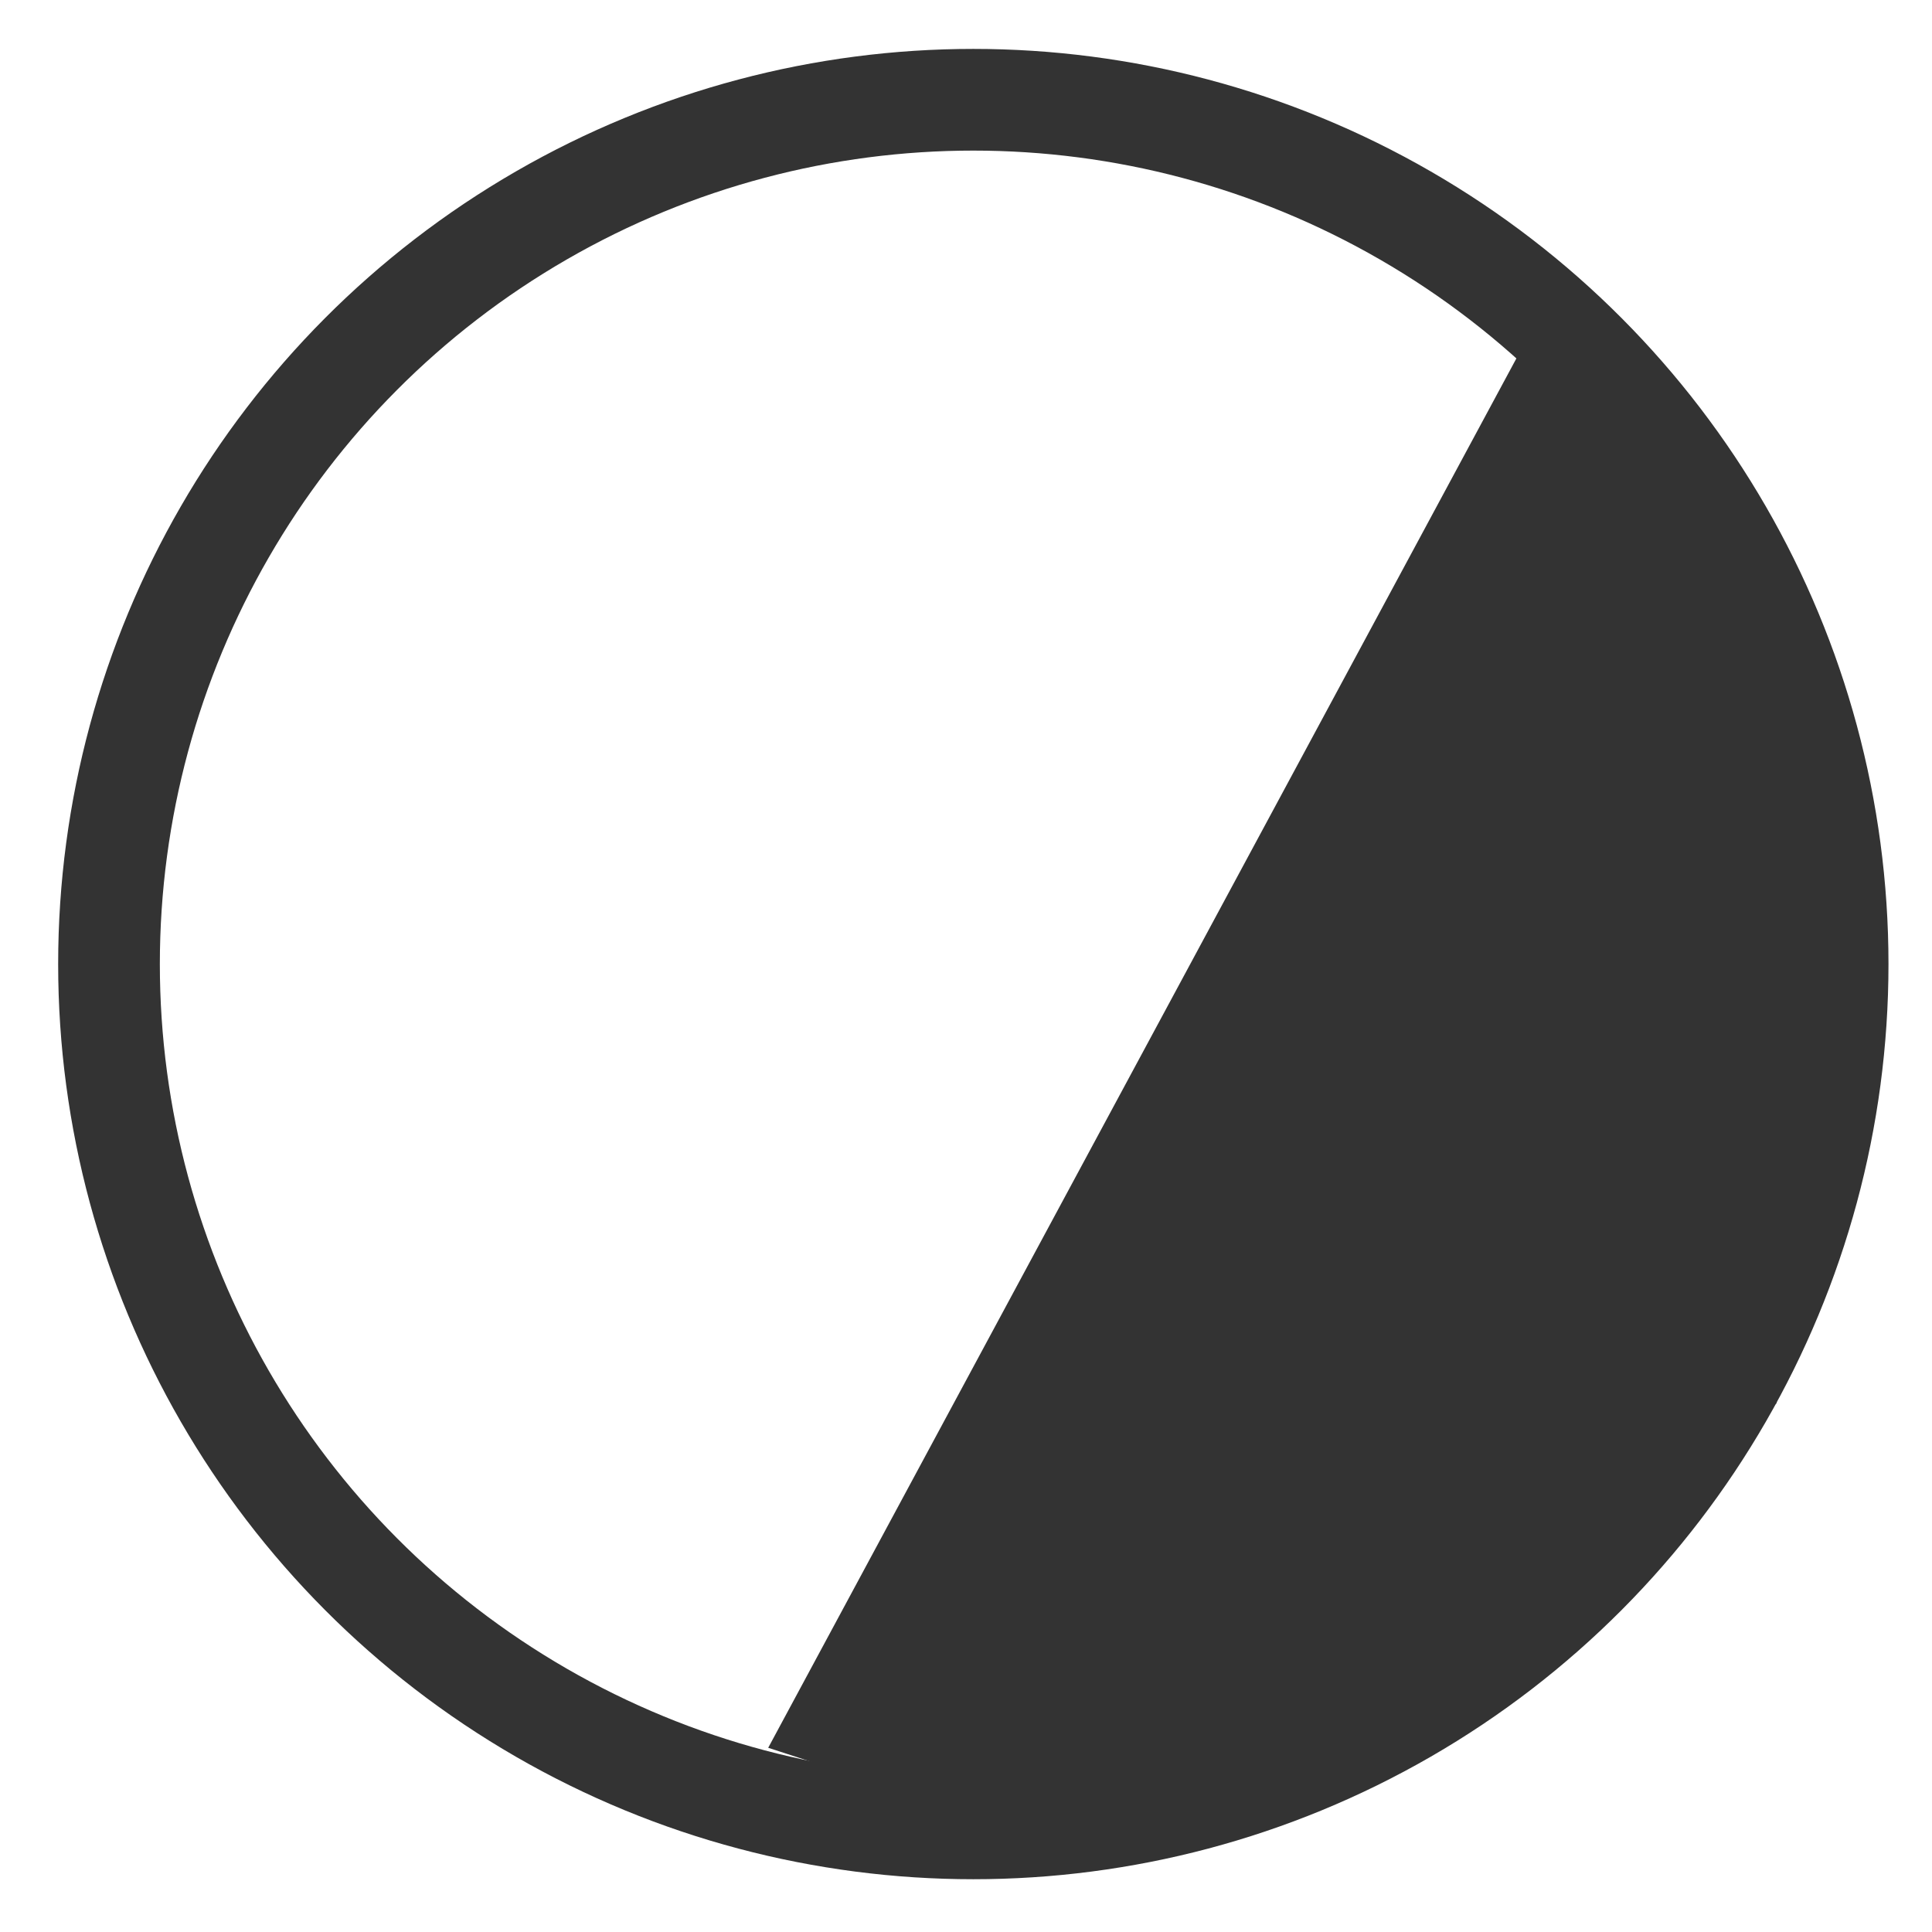 <svg width="19" height="19" viewBox="0 0 19 19" fill="none" xmlns="http://www.w3.org/2000/svg">
<circle cx="9.572" cy="9.481" r="8.5" stroke="#333333"/>
<path d="M8.279 16.898L15.068 4.291L16.573 5.981L17.801 9.14L17.008 13.547L13.393 16.898L10.073 17.481L8.279 16.898Z" fill="#333333" stroke="#333333"/>
</svg>
